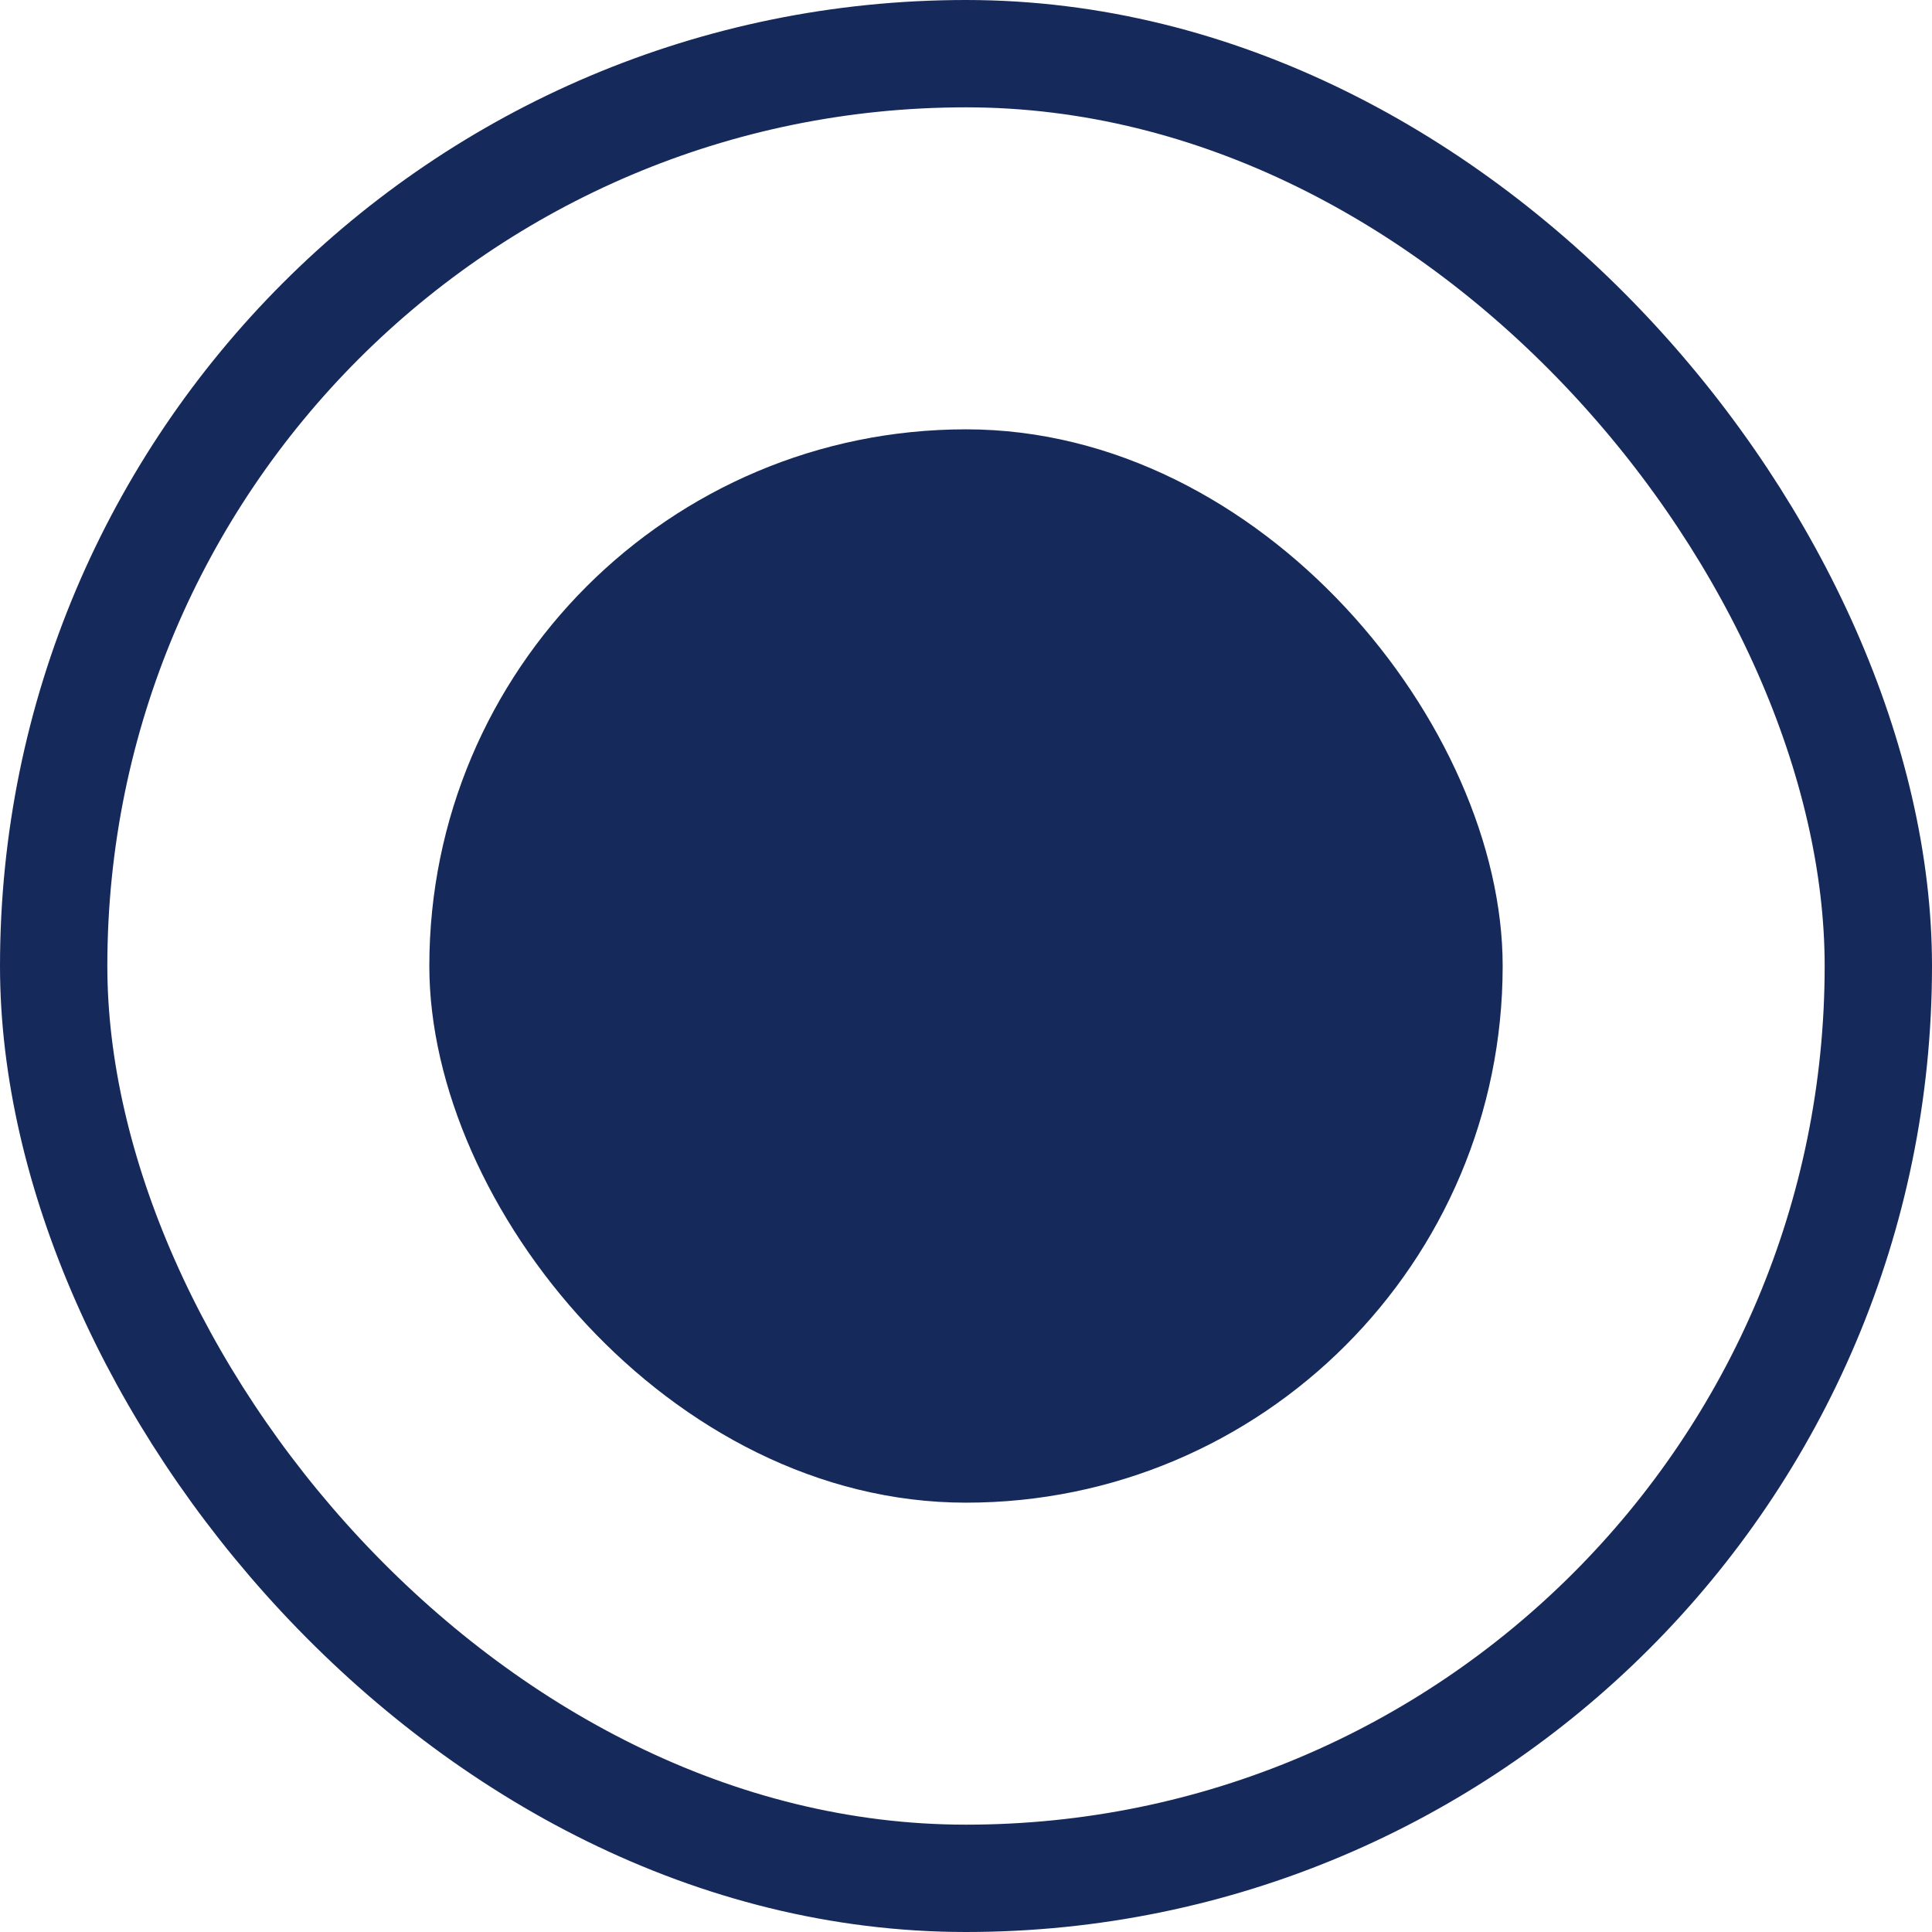 <svg width="18" height="18" viewBox="0 0 18 18" fill="none" xmlns="http://www.w3.org/2000/svg">
<rect x="0.5" y="0.5" width="17" height="17" rx="8.5" stroke="#16295B"/>
<rect x="4" y="4" width="10" height="10" rx="5" fill="#16295B"/>
</svg>
